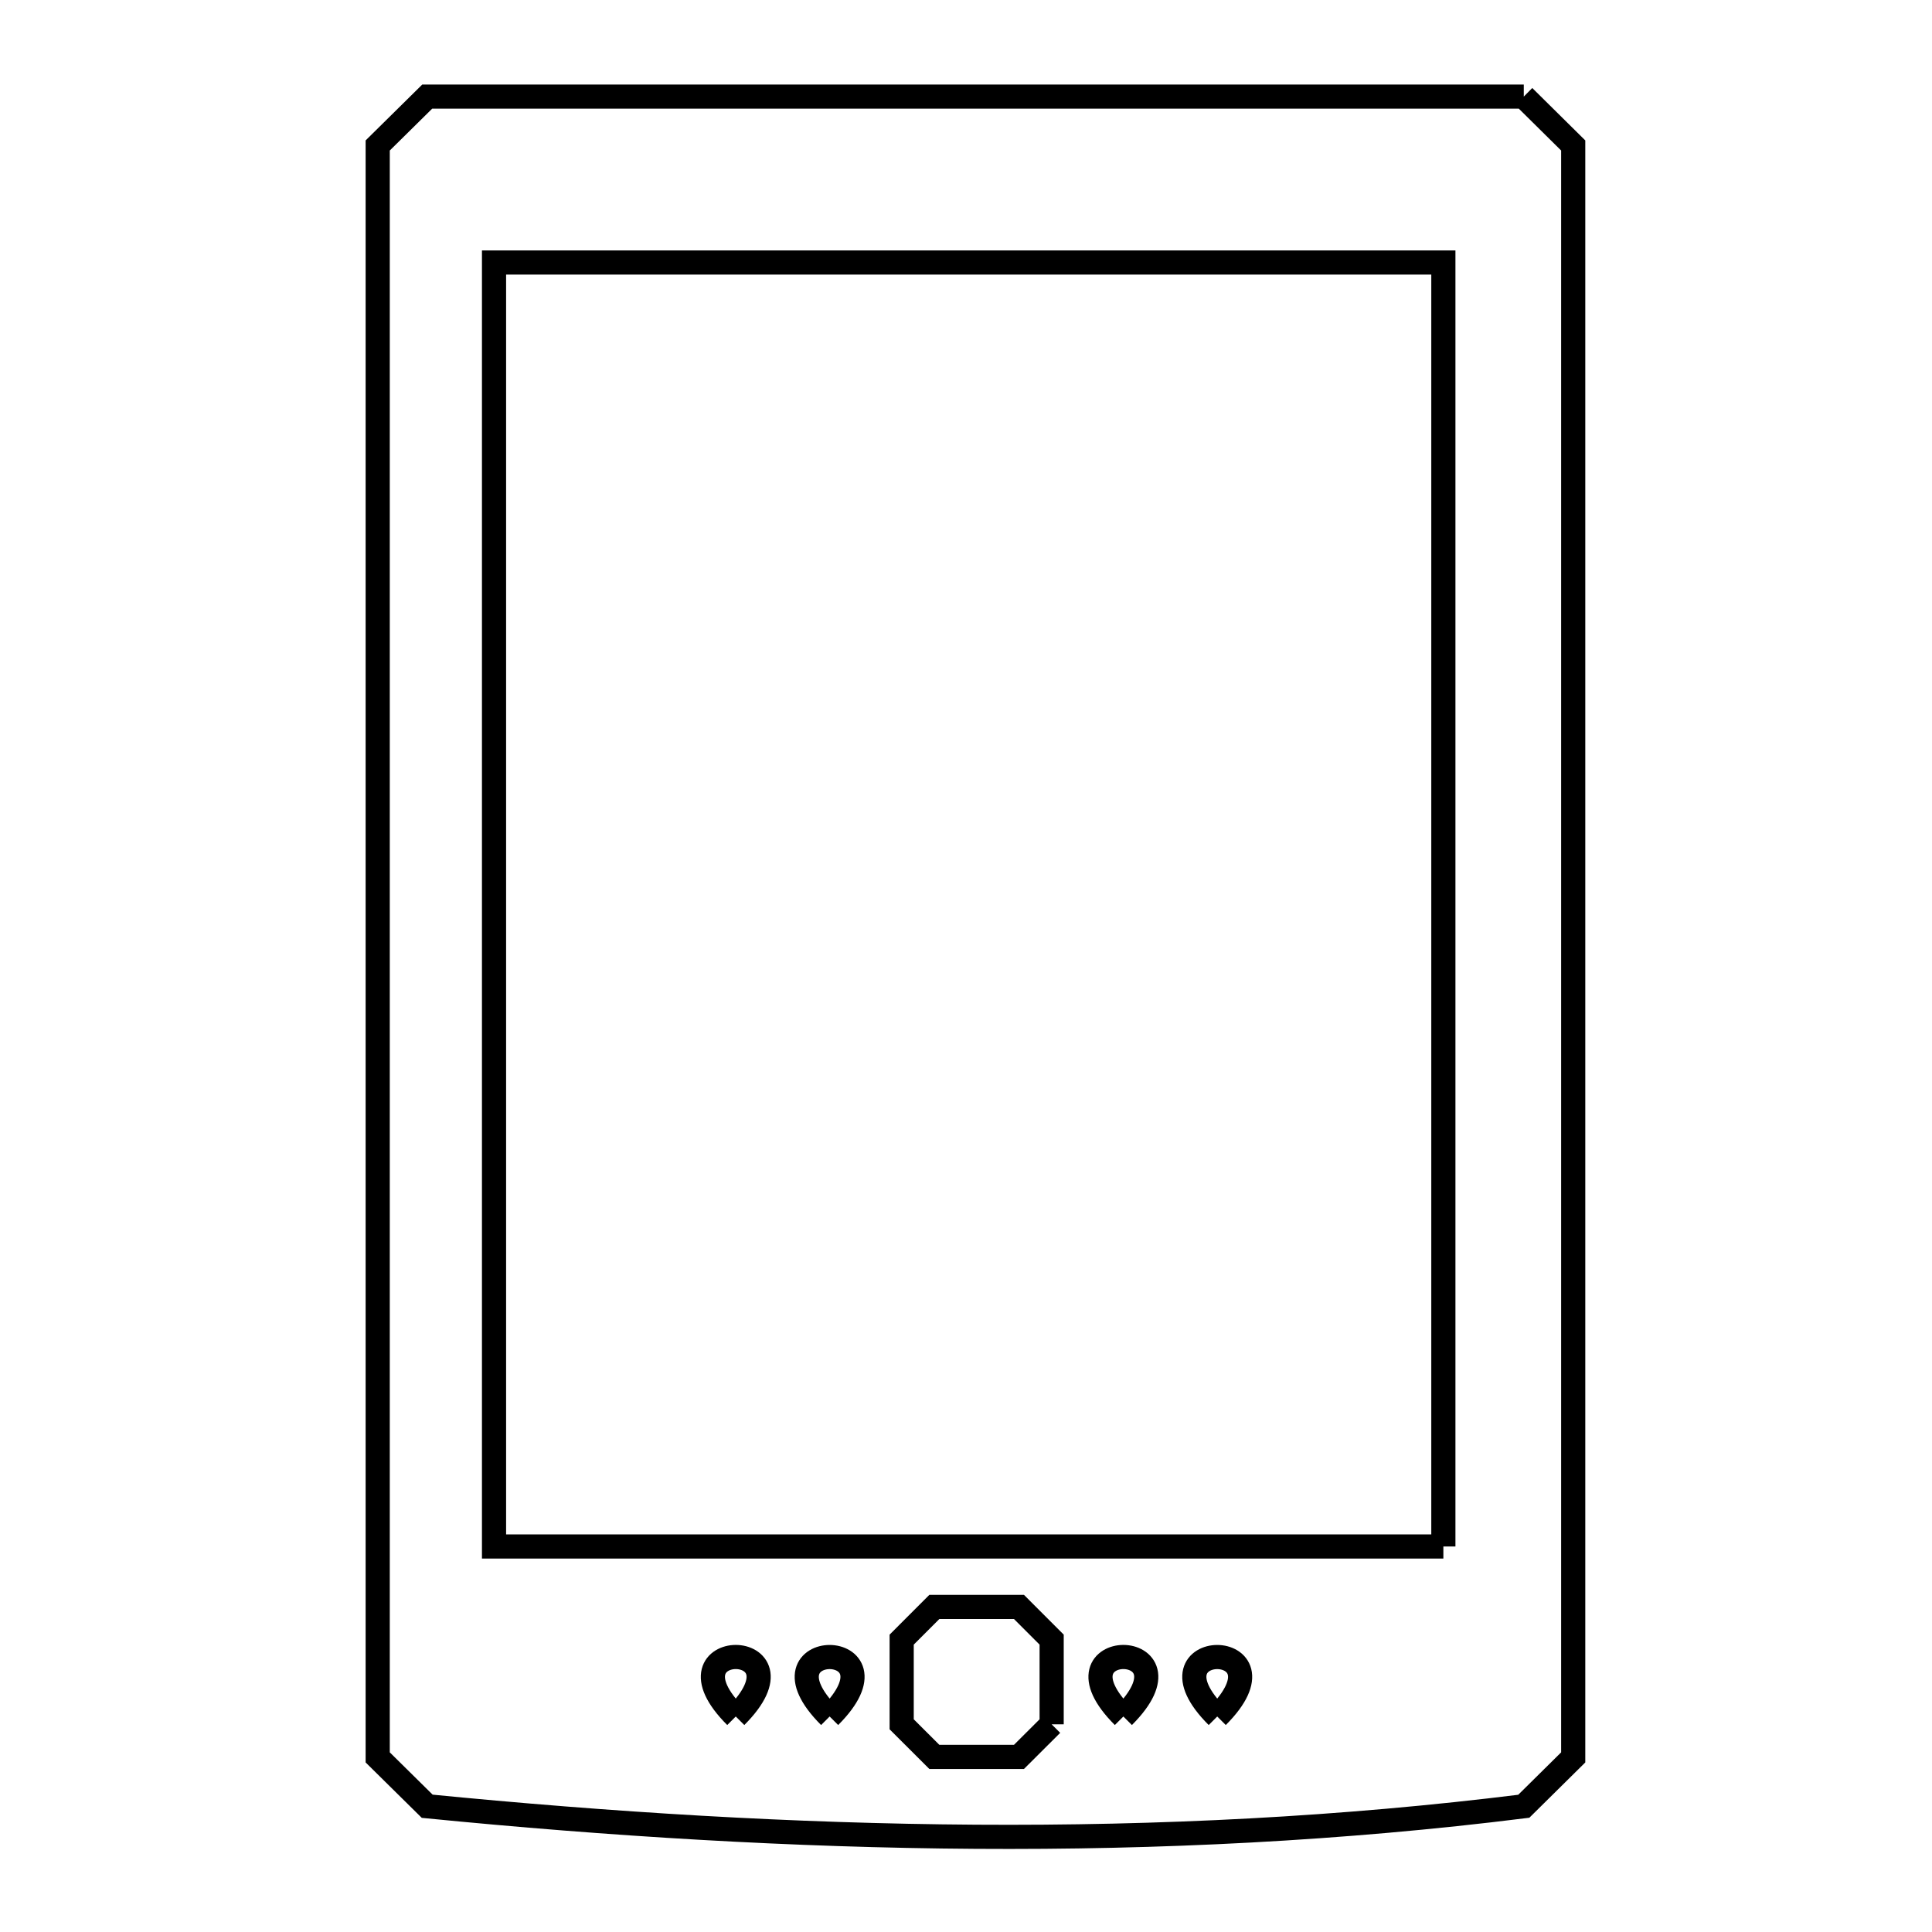 <svg xmlns="http://www.w3.org/2000/svg" viewBox="0.0 0.0 24.0 24.0" height="200px" width="200px"><path fill="none" stroke="black" stroke-width=".3" stroke-opacity="1.0"  filling="0" d="M18.929 1.2 L18.929 1.2 C19.134 1.402 19.339 1.605 19.543 1.807 L19.543 8.482 L19.543 15.156 L19.543 21.831 C19.339 22.033 19.134 22.236 18.929 22.438 L18.929 22.438 C16.67 22.72 14.395 22.832 12.12 22.817 C9.844 22.802 7.568 22.661 5.307 22.438 L5.307 22.438 C5.102 22.236 4.897 22.033 4.692 21.831 L4.692 15.156 L4.692 8.482 L4.692 1.807 C4.897 1.605 5.102 1.402 5.307 1.2 L12.118 1.2 L18.929 1.2"></path>
<path fill="none" stroke="black" stroke-width=".3" stroke-opacity="1.0"  filling="0" d="M17.93 19.211 L12.033 19.211 L6.137 19.211 L6.137 13.894 L6.137 8.578 L6.137 3.261 L12.033 3.261 L17.93 3.261 L17.93 8.578 L17.93 13.894 L17.93 19.211"></path>
<path fill="none" stroke="black" stroke-width=".3" stroke-opacity="1.0"  filling="0" d="M9.14 21.323 L9.14 21.323 C8.155 20.338 10.125 20.337 9.14 21.323 L9.14 21.323"></path>
<path fill="none" stroke="black" stroke-width=".3" stroke-opacity="1.0"  filling="0" d="M10.306 21.323 L10.306 21.323 C9.321 20.338 11.291 20.338 10.306 21.323 L10.306 21.323"></path>
<path fill="none" stroke="black" stroke-width=".3" stroke-opacity="1.0"  filling="0" d="M13.955 21.323 L13.955 21.323 C12.97 20.338 14.94 20.337 13.955 21.323 L13.955 21.323"></path>
<path fill="none" stroke="black" stroke-width=".3" stroke-opacity="1.0"  filling="0" d="M15.121 21.323 L15.121 21.323 C14.135 20.338 16.106 20.338 15.121 21.323 L15.121 21.323"></path>
<path fill="none" stroke="black" stroke-width=".3" stroke-opacity="1.0"  filling="0" d="M13.064 21.42 L13.064 21.42 C12.929 21.555 12.794 21.69 12.658 21.825 L11.607 21.825 C11.472 21.69 11.336 21.555 11.201 21.42 L11.201 20.368 C11.336 20.233 11.472 20.098 11.607 19.962 L12.658 19.962 C12.794 20.098 12.929 20.233 13.064 20.368 L13.064 21.42"></path></svg>